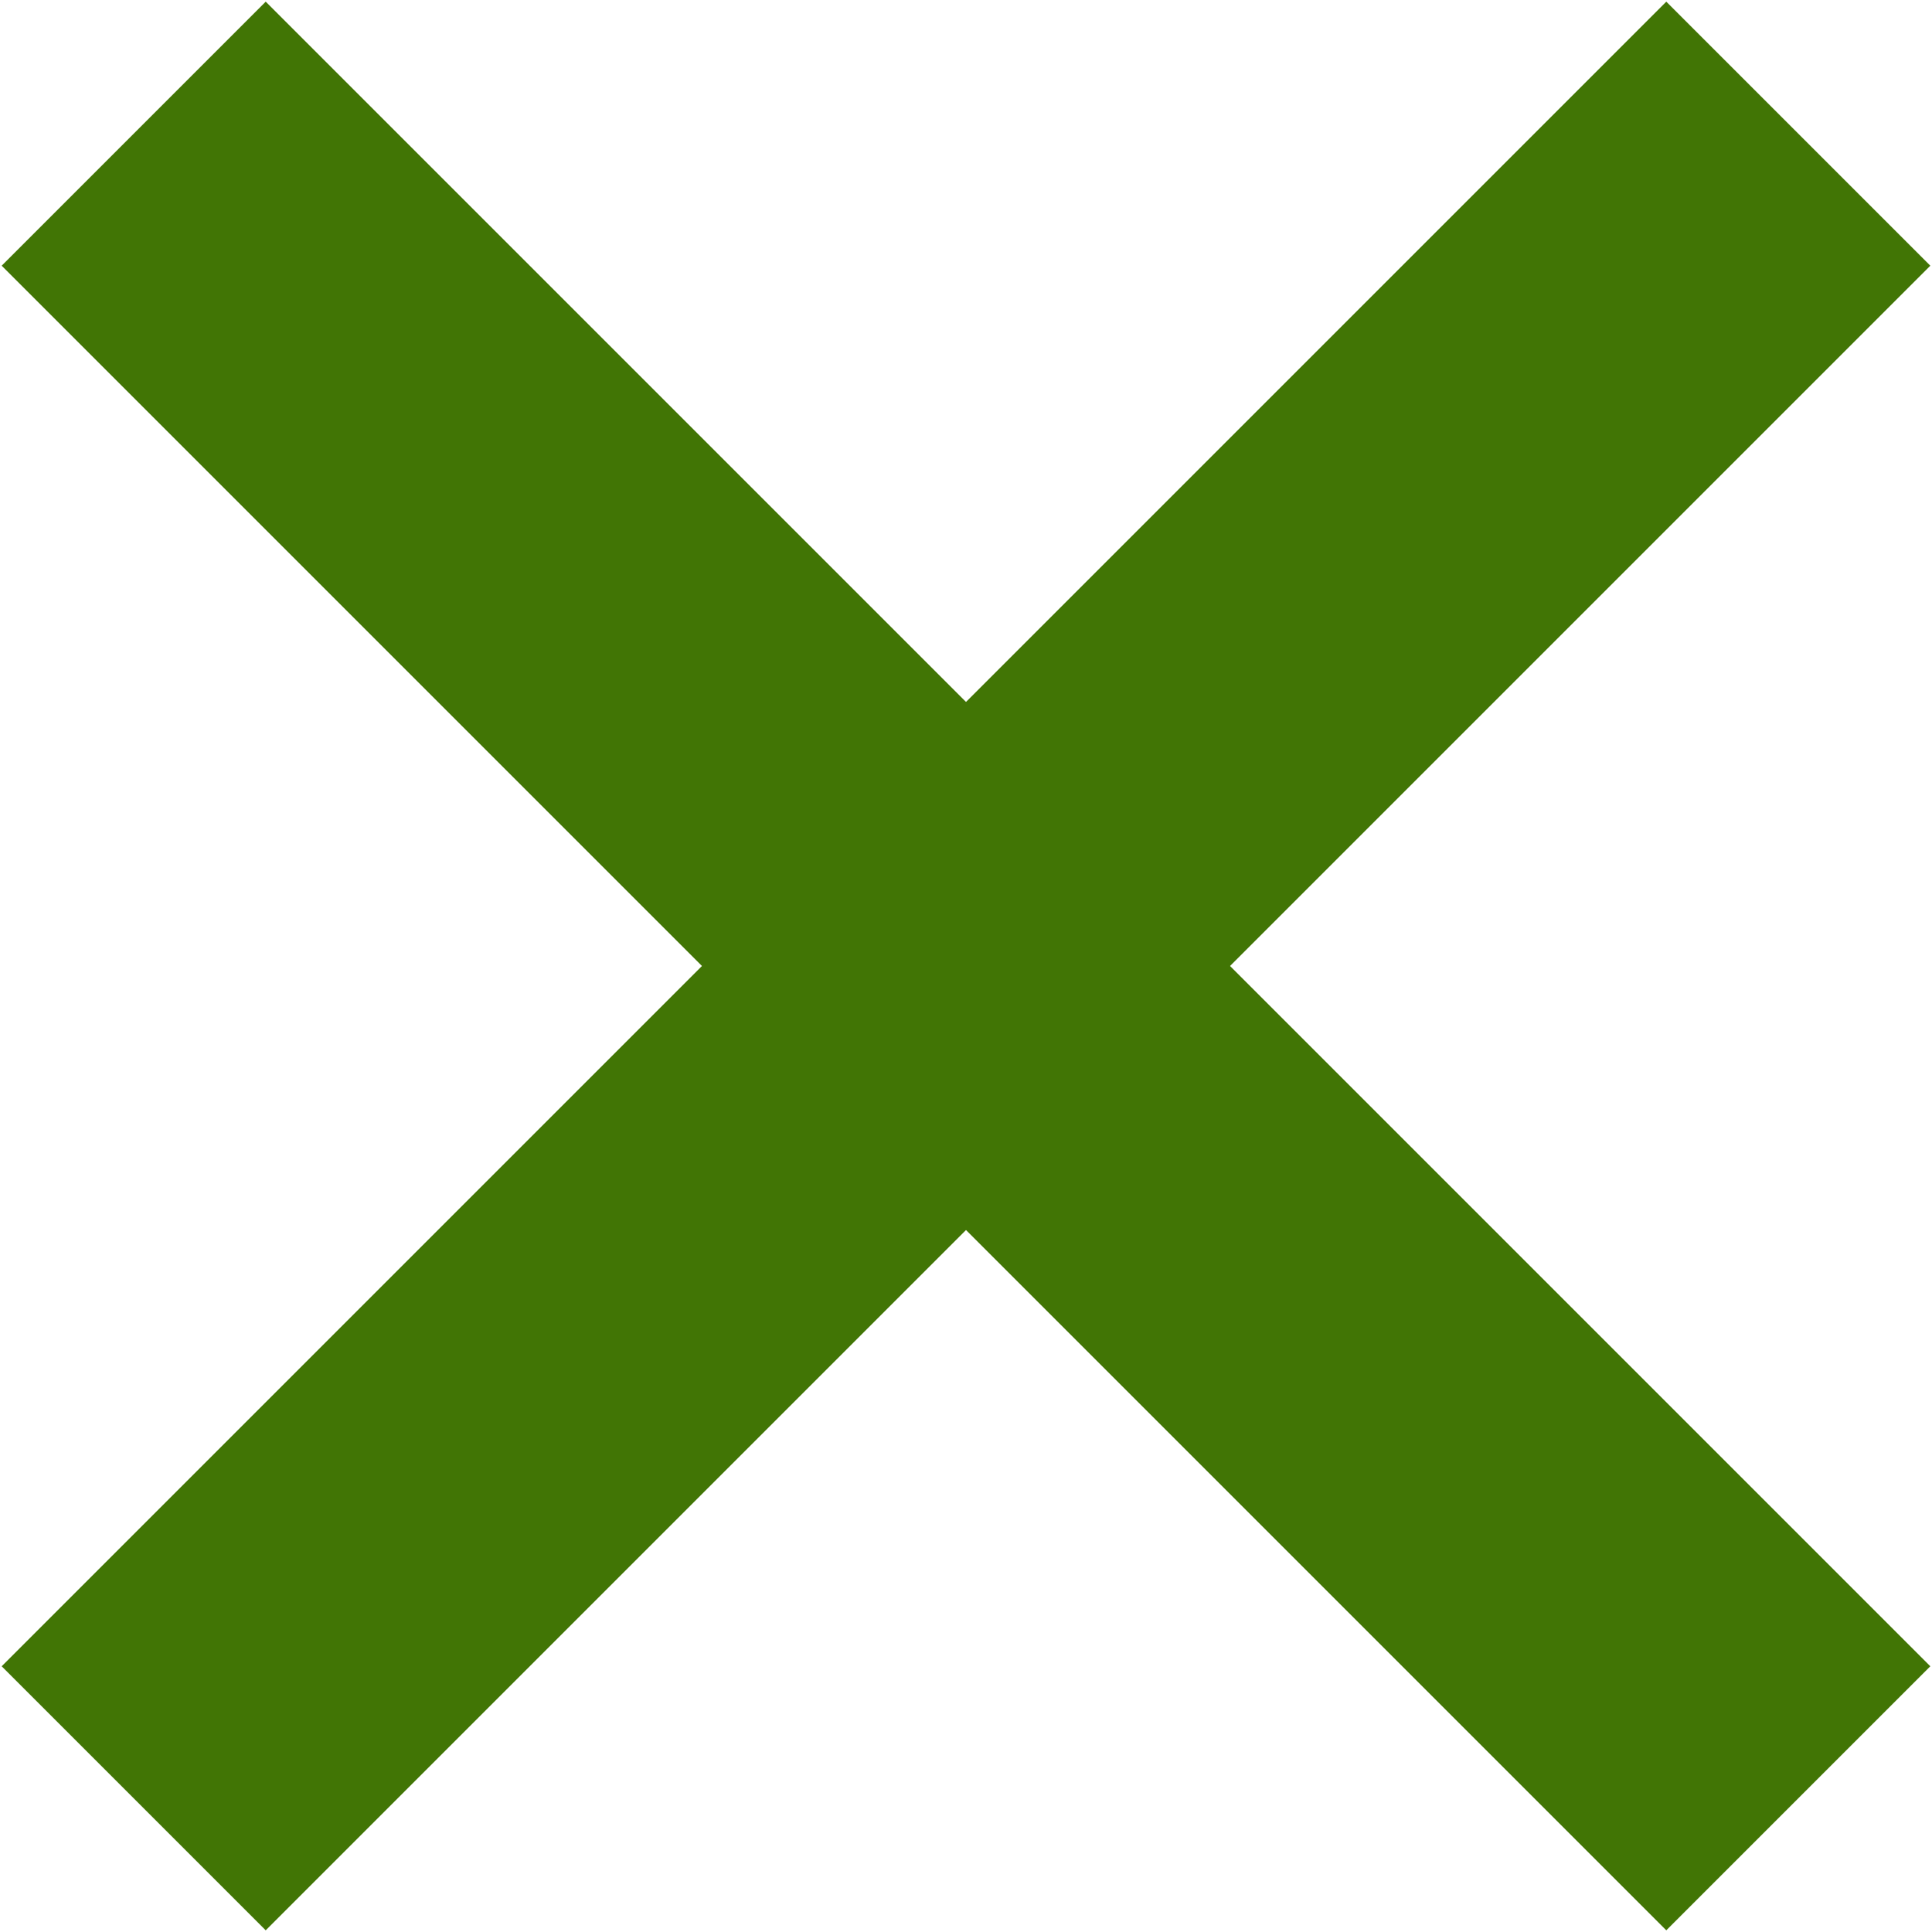 <?xml version="1.0" encoding="UTF-8"?>
<svg width="119px" height="119px" viewBox="0 0 119 119" version="1.1" xmlns="http://www.w3.org/2000/svg" xmlns:xlink="http://www.w3.org/1999/xlink">
    <!-- Generator: Sketch 50.2 (55047) - http://www.bohemiancoding.com/sketch -->
    <title>Group 16</title>
    <desc>Created with Sketch.</desc>
    <defs></defs>
    <g id="Page-1" stroke="none" stroke-width="1" fill="none" fill-rule="evenodd">
        <g id="Group-16" fill="#417505">
            <g id="Group">
                <rect id="Rectangle-5" transform="translate(59.5, 59.5) rotate(-45) translate(-59.5, -59.5) " x="48" y="-13" width="23" height="145"></rect>
                <rect id="Rectangle-5" transform="translate(59.5, 59.5) scale(-1, 1) rotate(-45) translate(-59.5, -59.5) " x="48" y="-13" width="23" height="145"></rect>
            </g>
        </g>
    </g>
</svg>